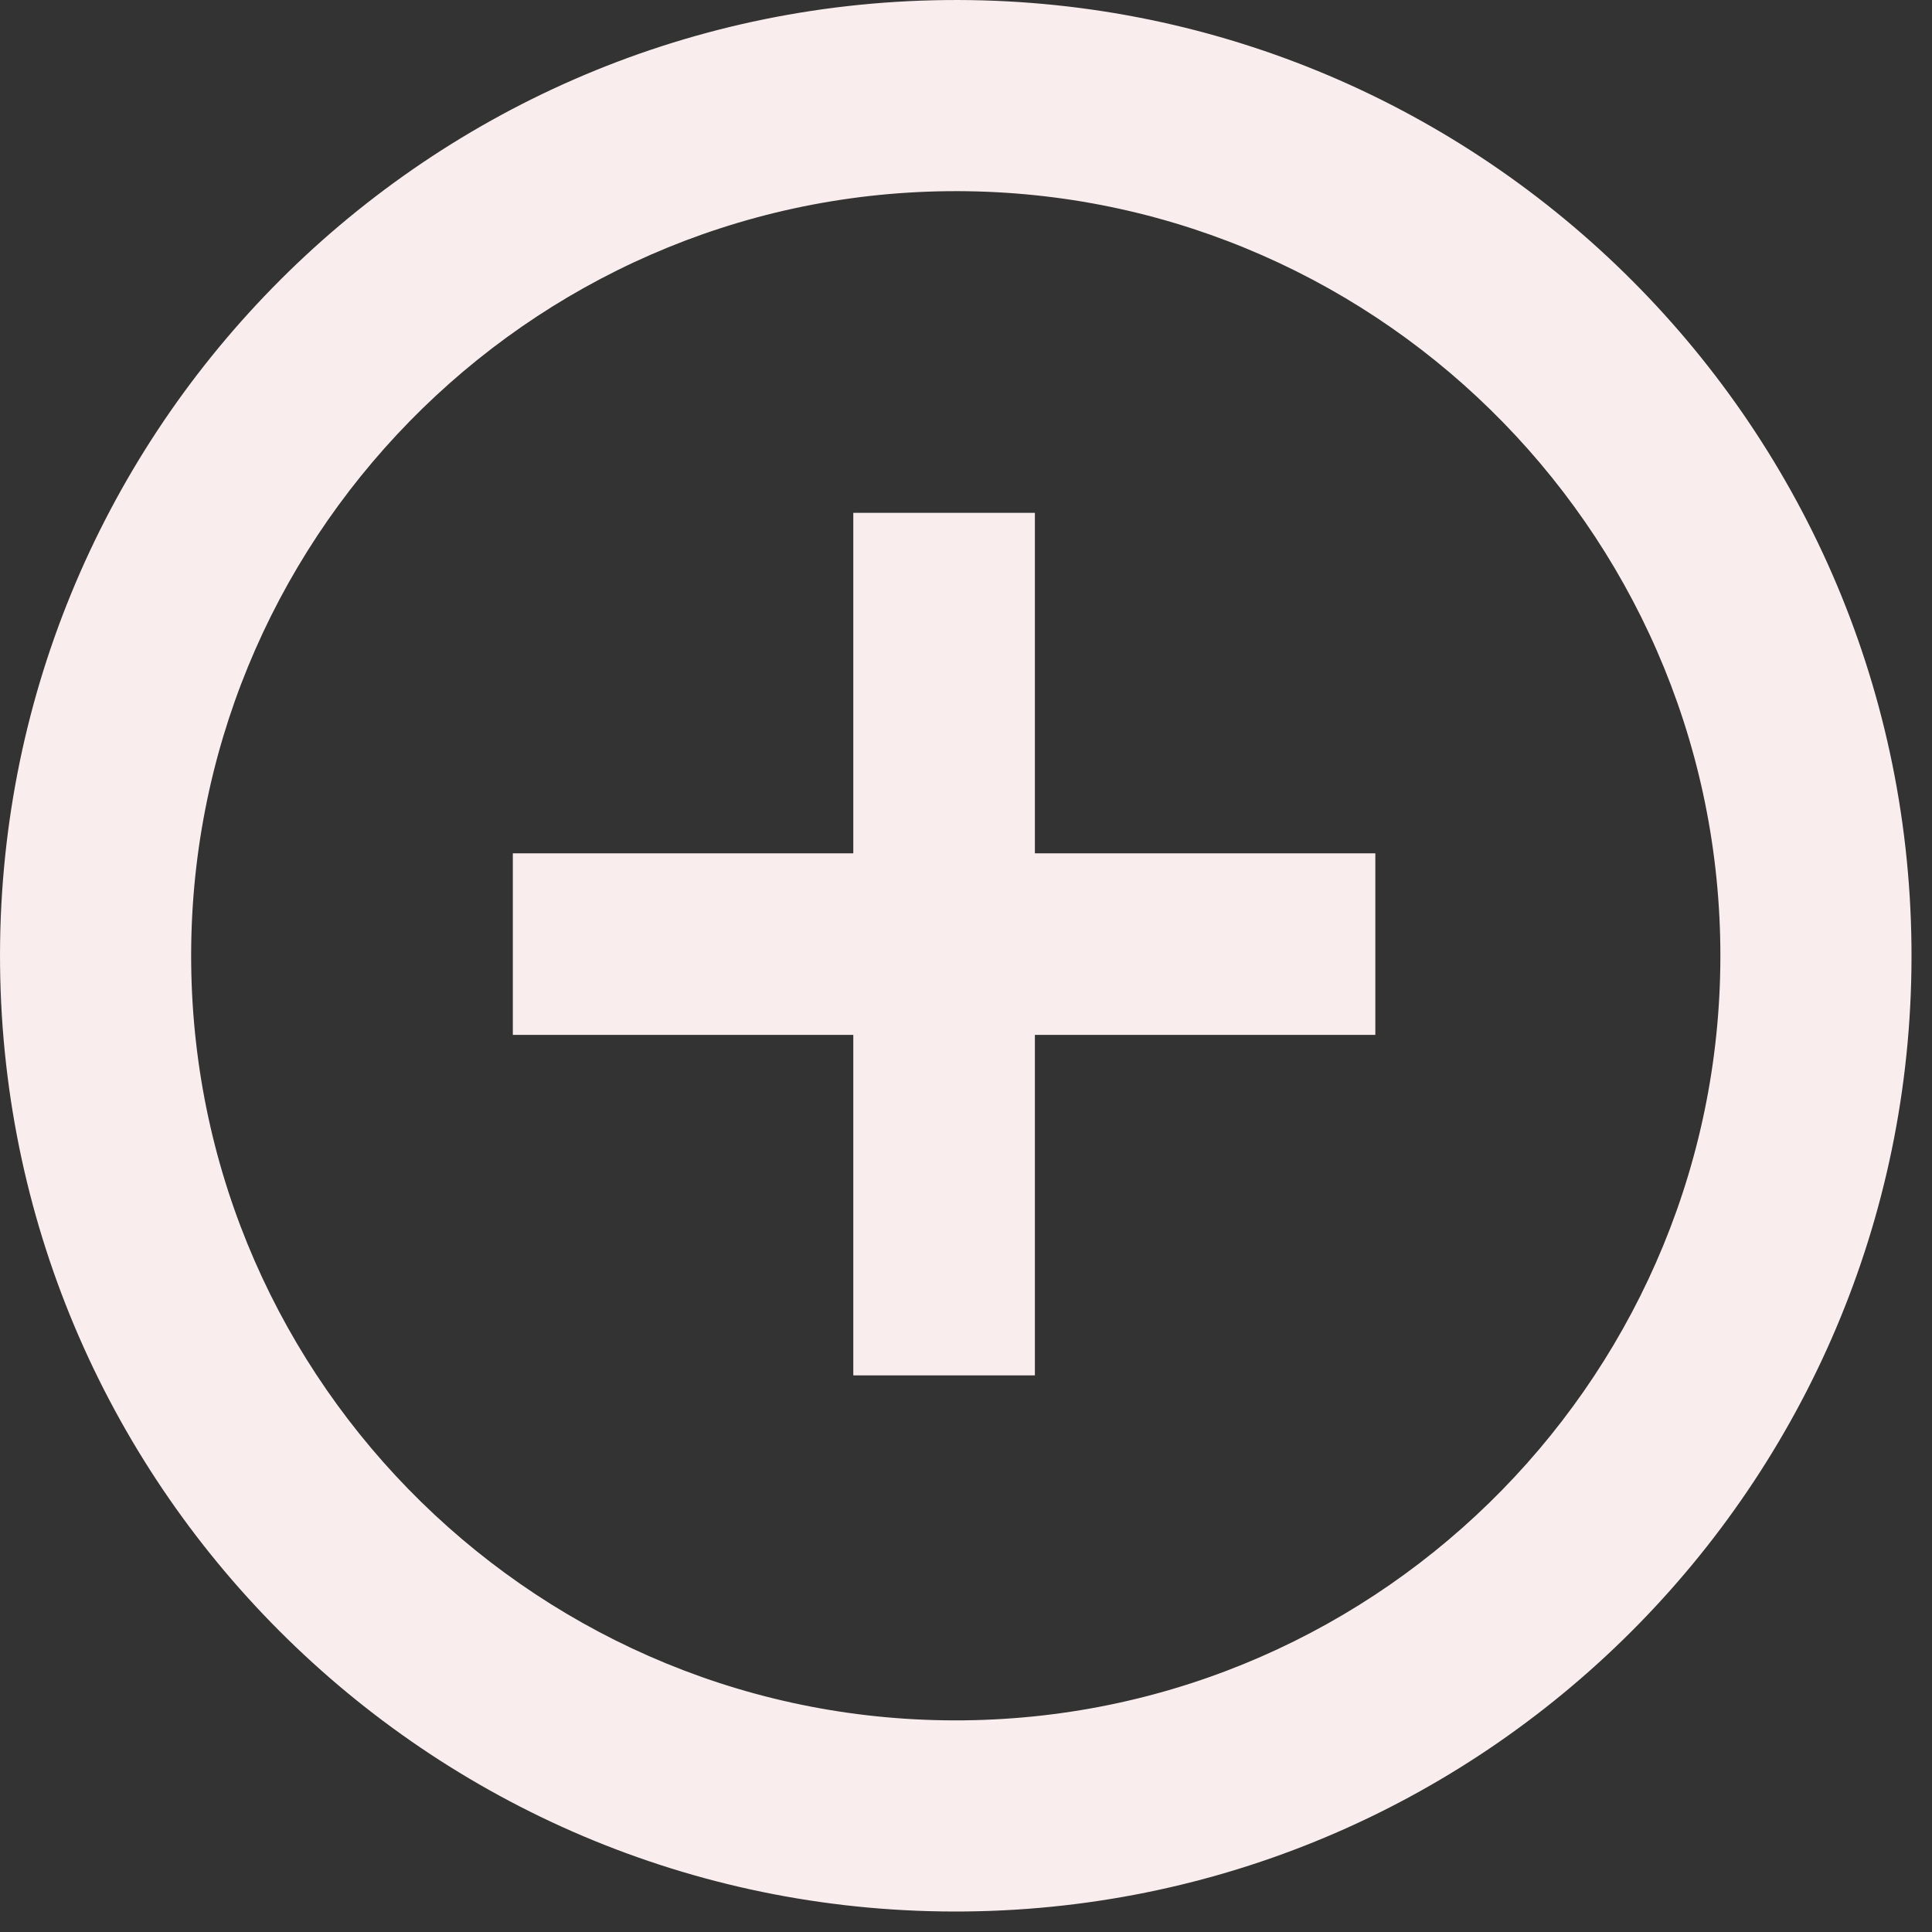 <svg width="84" height="84" viewBox="0 0 84 84" fill="none" xmlns="http://www.w3.org/2000/svg">
<rect x="0" y="0" width="84" height="84" fill="#333333" stroke="none"/>
<path fill-rule="evenodd" clip-rule="evenodd" d="M0.003 42.016C-0.248 19.079 18.164 0.257 41.1 0.003C64.037 -0.252 82.856 18.157 83.107 41.094C83.358 64.031 64.946 82.853 42.009 83.107C19.072 83.362 0.253 64.953 0.003 42.016ZM8.313 41.924C8.513 60.248 23.594 75 41.918 74.797C60.243 74.594 74.997 59.511 74.797 41.186C74.596 22.862 59.516 8.11 41.191 8.313C22.867 8.516 8.113 23.599 8.313 41.924ZM44.995 37.101H59.797V44.995H44.995V59.798H37.1V44.995H22.297V37.101H37.1V22.298H44.995V37.101Z" fill="#FAEDED"/>
</svg>
